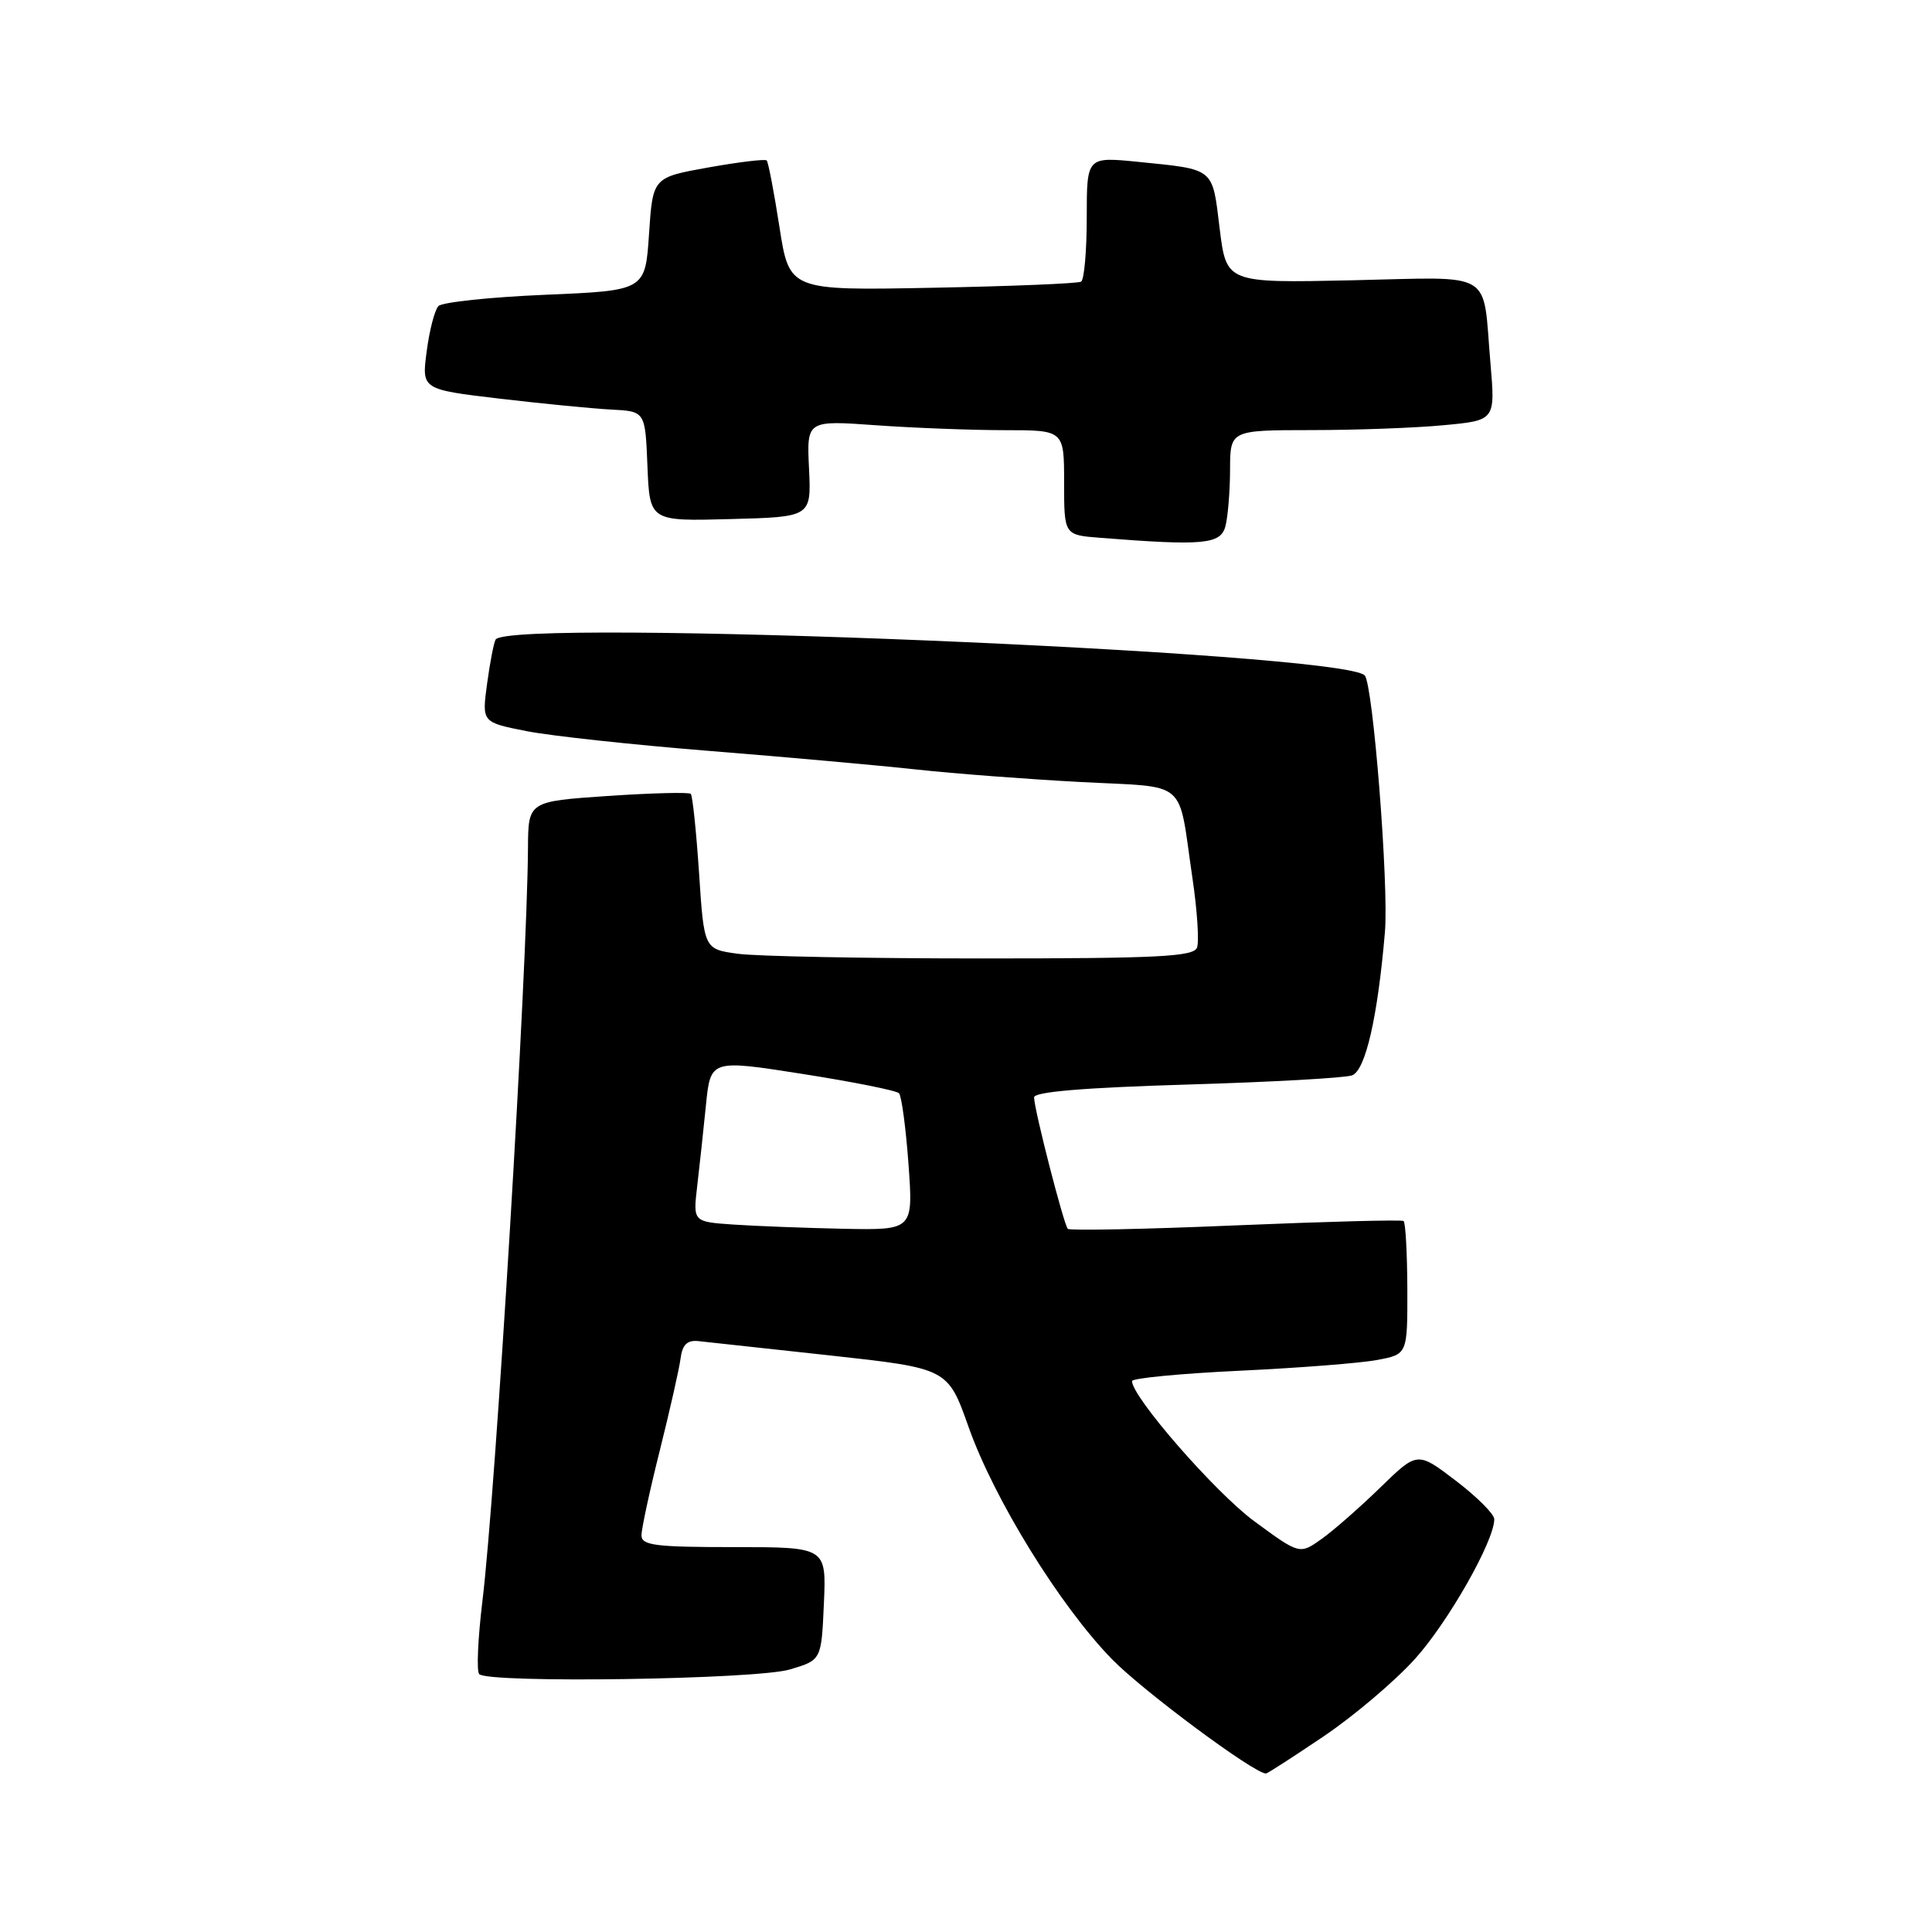 <?xml version="1.0" encoding="UTF-8" standalone="no"?>
<!DOCTYPE svg PUBLIC "-//W3C//DTD SVG 1.1//EN" "http://www.w3.org/Graphics/SVG/1.1/DTD/svg11.dtd" >
<svg xmlns="http://www.w3.org/2000/svg" xmlns:xlink="http://www.w3.org/1999/xlink" version="1.1" viewBox="0 0 256 256">
 <g >
 <path fill="currentColor"
d=" M 175.38 230.08 C 179.39 227.38 184.83 222.76 187.48 219.83 C 191.89 214.94 198.00 204.19 198.00 201.30 C 198.00 200.63 195.71 198.34 192.90 196.20 C 187.81 192.32 187.81 192.32 182.92 197.08 C 180.23 199.70 176.72 202.78 175.12 203.92 C 172.21 205.99 172.21 205.99 166.18 201.56 C 161.02 197.75 150.00 185.12 150.00 183.00 C 150.00 182.62 156.41 182.00 164.25 181.63 C 172.09 181.26 180.30 180.62 182.50 180.20 C 186.50 179.45 186.50 179.45 186.48 170.78 C 186.46 166.02 186.24 161.97 185.98 161.79 C 185.71 161.60 175.70 161.87 163.73 162.37 C 151.76 162.88 141.75 163.08 141.49 162.83 C 140.96 162.29 137.04 147.05 137.02 145.41 C 137.01 144.67 143.63 144.12 157.28 143.71 C 168.44 143.38 178.28 142.83 179.16 142.49 C 180.94 141.81 182.55 134.79 183.51 123.50 C 184.04 117.33 181.93 90.60 180.83 89.49 C 177.72 86.38 67.40 81.84 65.67 84.75 C 65.43 85.16 64.92 87.80 64.54 90.61 C 63.85 95.71 63.85 95.71 69.78 96.88 C 73.04 97.52 83.98 98.70 94.10 99.51 C 104.22 100.32 116.55 101.43 121.50 101.97 C 126.45 102.51 136.21 103.25 143.18 103.62 C 157.65 104.39 156.04 103.01 158.00 116.32 C 158.64 120.62 158.91 124.79 158.61 125.57 C 158.15 126.76 153.42 127.00 130.17 127.00 C 114.83 127.00 100.26 126.72 97.78 126.38 C 93.29 125.77 93.29 125.77 92.63 115.70 C 92.26 110.16 91.77 105.44 91.53 105.19 C 91.29 104.95 86.34 105.08 80.54 105.47 C 70.00 106.19 70.00 106.19 69.96 112.35 C 69.86 128.67 65.68 197.71 63.92 212.18 C 63.32 217.12 63.13 221.47 63.50 221.83 C 64.74 223.07 100.26 222.54 104.67 221.21 C 108.84 219.97 108.84 219.97 109.17 212.48 C 109.50 205.00 109.50 205.00 97.25 205.00 C 86.79 205.00 85.00 204.77 85.00 203.43 C 85.00 202.57 86.09 197.51 87.43 192.18 C 88.76 186.86 90.00 181.38 90.18 180.00 C 90.41 178.19 91.05 177.56 92.50 177.70 C 93.60 177.81 101.50 178.67 110.05 179.61 C 125.59 181.32 125.59 181.32 128.34 189.08 C 131.74 198.68 140.43 212.75 147.32 219.83 C 151.43 224.05 166.17 235.00 167.75 235.00 C 167.94 235.00 171.37 232.79 175.38 230.08 Z  M 162.37 69.75 C 162.70 68.51 162.98 65.14 162.99 62.25 C 163.00 57.00 163.00 57.00 173.75 56.99 C 179.66 56.99 187.57 56.70 191.32 56.34 C 198.14 55.70 198.14 55.70 197.49 48.10 C 196.42 35.61 198.29 36.72 179.15 37.14 C 162.50 37.50 162.50 37.50 161.61 30.27 C 160.62 22.14 161.03 22.48 150.75 21.44 C 144.00 20.77 144.00 20.77 144.00 28.82 C 144.00 33.26 143.66 37.08 143.25 37.32 C 142.84 37.57 133.97 37.93 123.55 38.13 C 104.59 38.50 104.59 38.50 103.28 30.07 C 102.56 25.43 101.80 21.47 101.59 21.26 C 101.38 21.05 97.90 21.47 93.86 22.19 C 86.50 23.51 86.50 23.51 86.00 31.00 C 85.50 38.50 85.50 38.50 72.24 39.06 C 64.95 39.37 58.58 40.04 58.09 40.56 C 57.60 41.08 56.90 43.77 56.54 46.55 C 55.87 51.60 55.87 51.60 66.18 52.82 C 71.86 53.49 78.53 54.14 81.00 54.27 C 85.50 54.50 85.50 54.50 85.79 61.78 C 86.09 69.07 86.09 69.07 96.79 68.78 C 107.50 68.50 107.50 68.50 107.20 62.10 C 106.89 55.69 106.89 55.69 116.10 56.35 C 121.16 56.71 128.84 57.00 133.15 57.00 C 141.00 57.00 141.00 57.00 141.00 63.95 C 141.00 70.89 141.00 70.89 145.75 71.26 C 159.42 72.34 161.73 72.13 162.37 69.75 Z  M 97.16 162.26 C 91.83 161.89 91.83 161.89 92.38 157.19 C 92.68 154.61 93.21 149.78 93.54 146.45 C 94.15 140.39 94.15 140.39 106.33 142.30 C 113.02 143.35 118.78 144.50 119.12 144.86 C 119.46 145.21 120.03 149.44 120.38 154.25 C 121.01 163.00 121.01 163.00 111.76 162.82 C 106.67 162.71 100.10 162.46 97.16 162.26 Z "/>
</g>
</svg>